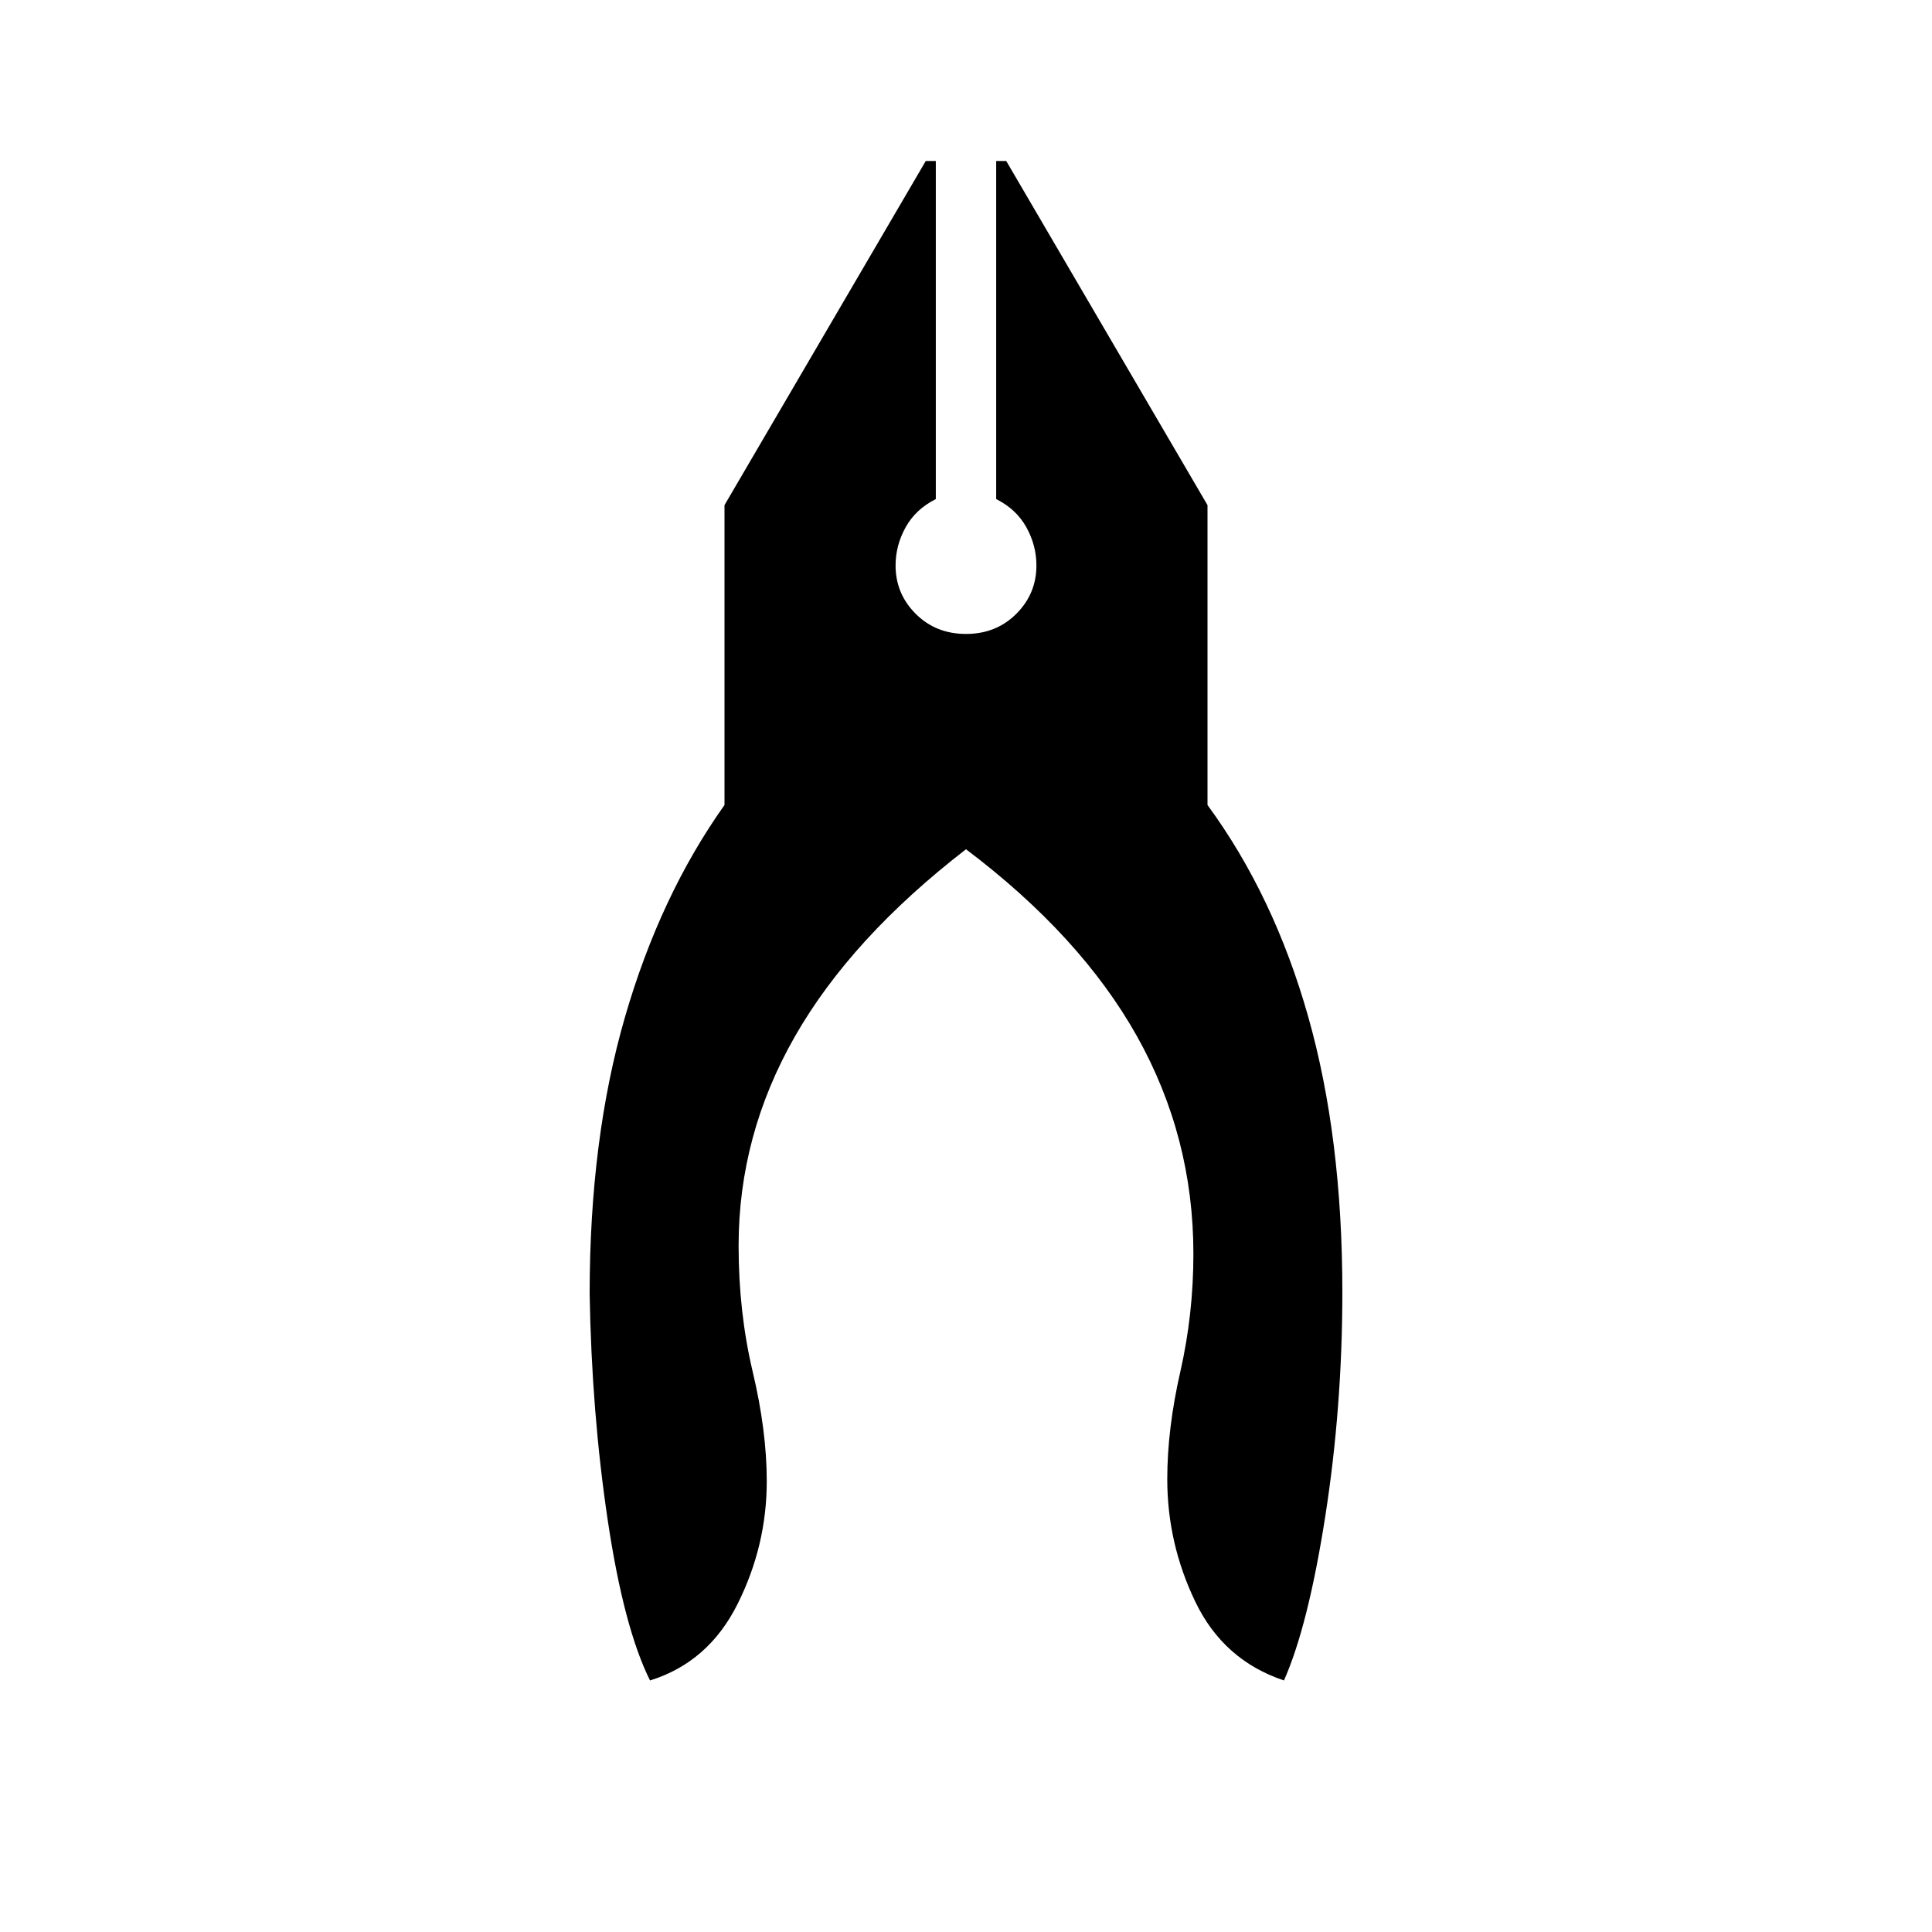 <svg xmlns="http://www.w3.org/2000/svg" height="40" width="40"><path d="M13.458 34.792q-.541-1.084-.875-3.313-.333-2.229-.375-4.687 0-3.209.73-5.73.729-2.52 2.062-4.395v-6.209l4.167-7.125h.208v7q-.417.209-.625.584-.208.375-.208.791 0 .584.416 1 .417.417 1.042.417t1.042-.417q.416-.416.416-1 0-.416-.208-.791-.208-.375-.625-.584v-7h.208L25 10.458v6.209q1.375 1.875 2.083 4.375.709 2.5.709 5.708 0 2.375-.354 4.646-.355 2.271-.855 3.396-1.25-.417-1.833-1.625-.583-1.209-.583-2.542 0-1.042.271-2.229.27-1.188.27-2.438 0-2.416-1.166-4.5-1.167-2.083-3.542-3.875-2.375 1.834-3.542 3.875-1.166 2.042-1.166 4.334 0 1.375.291 2.604.292 1.229.292 2.271 0 1.333-.604 2.541-.604 1.209-1.813 1.584Z"/></svg>